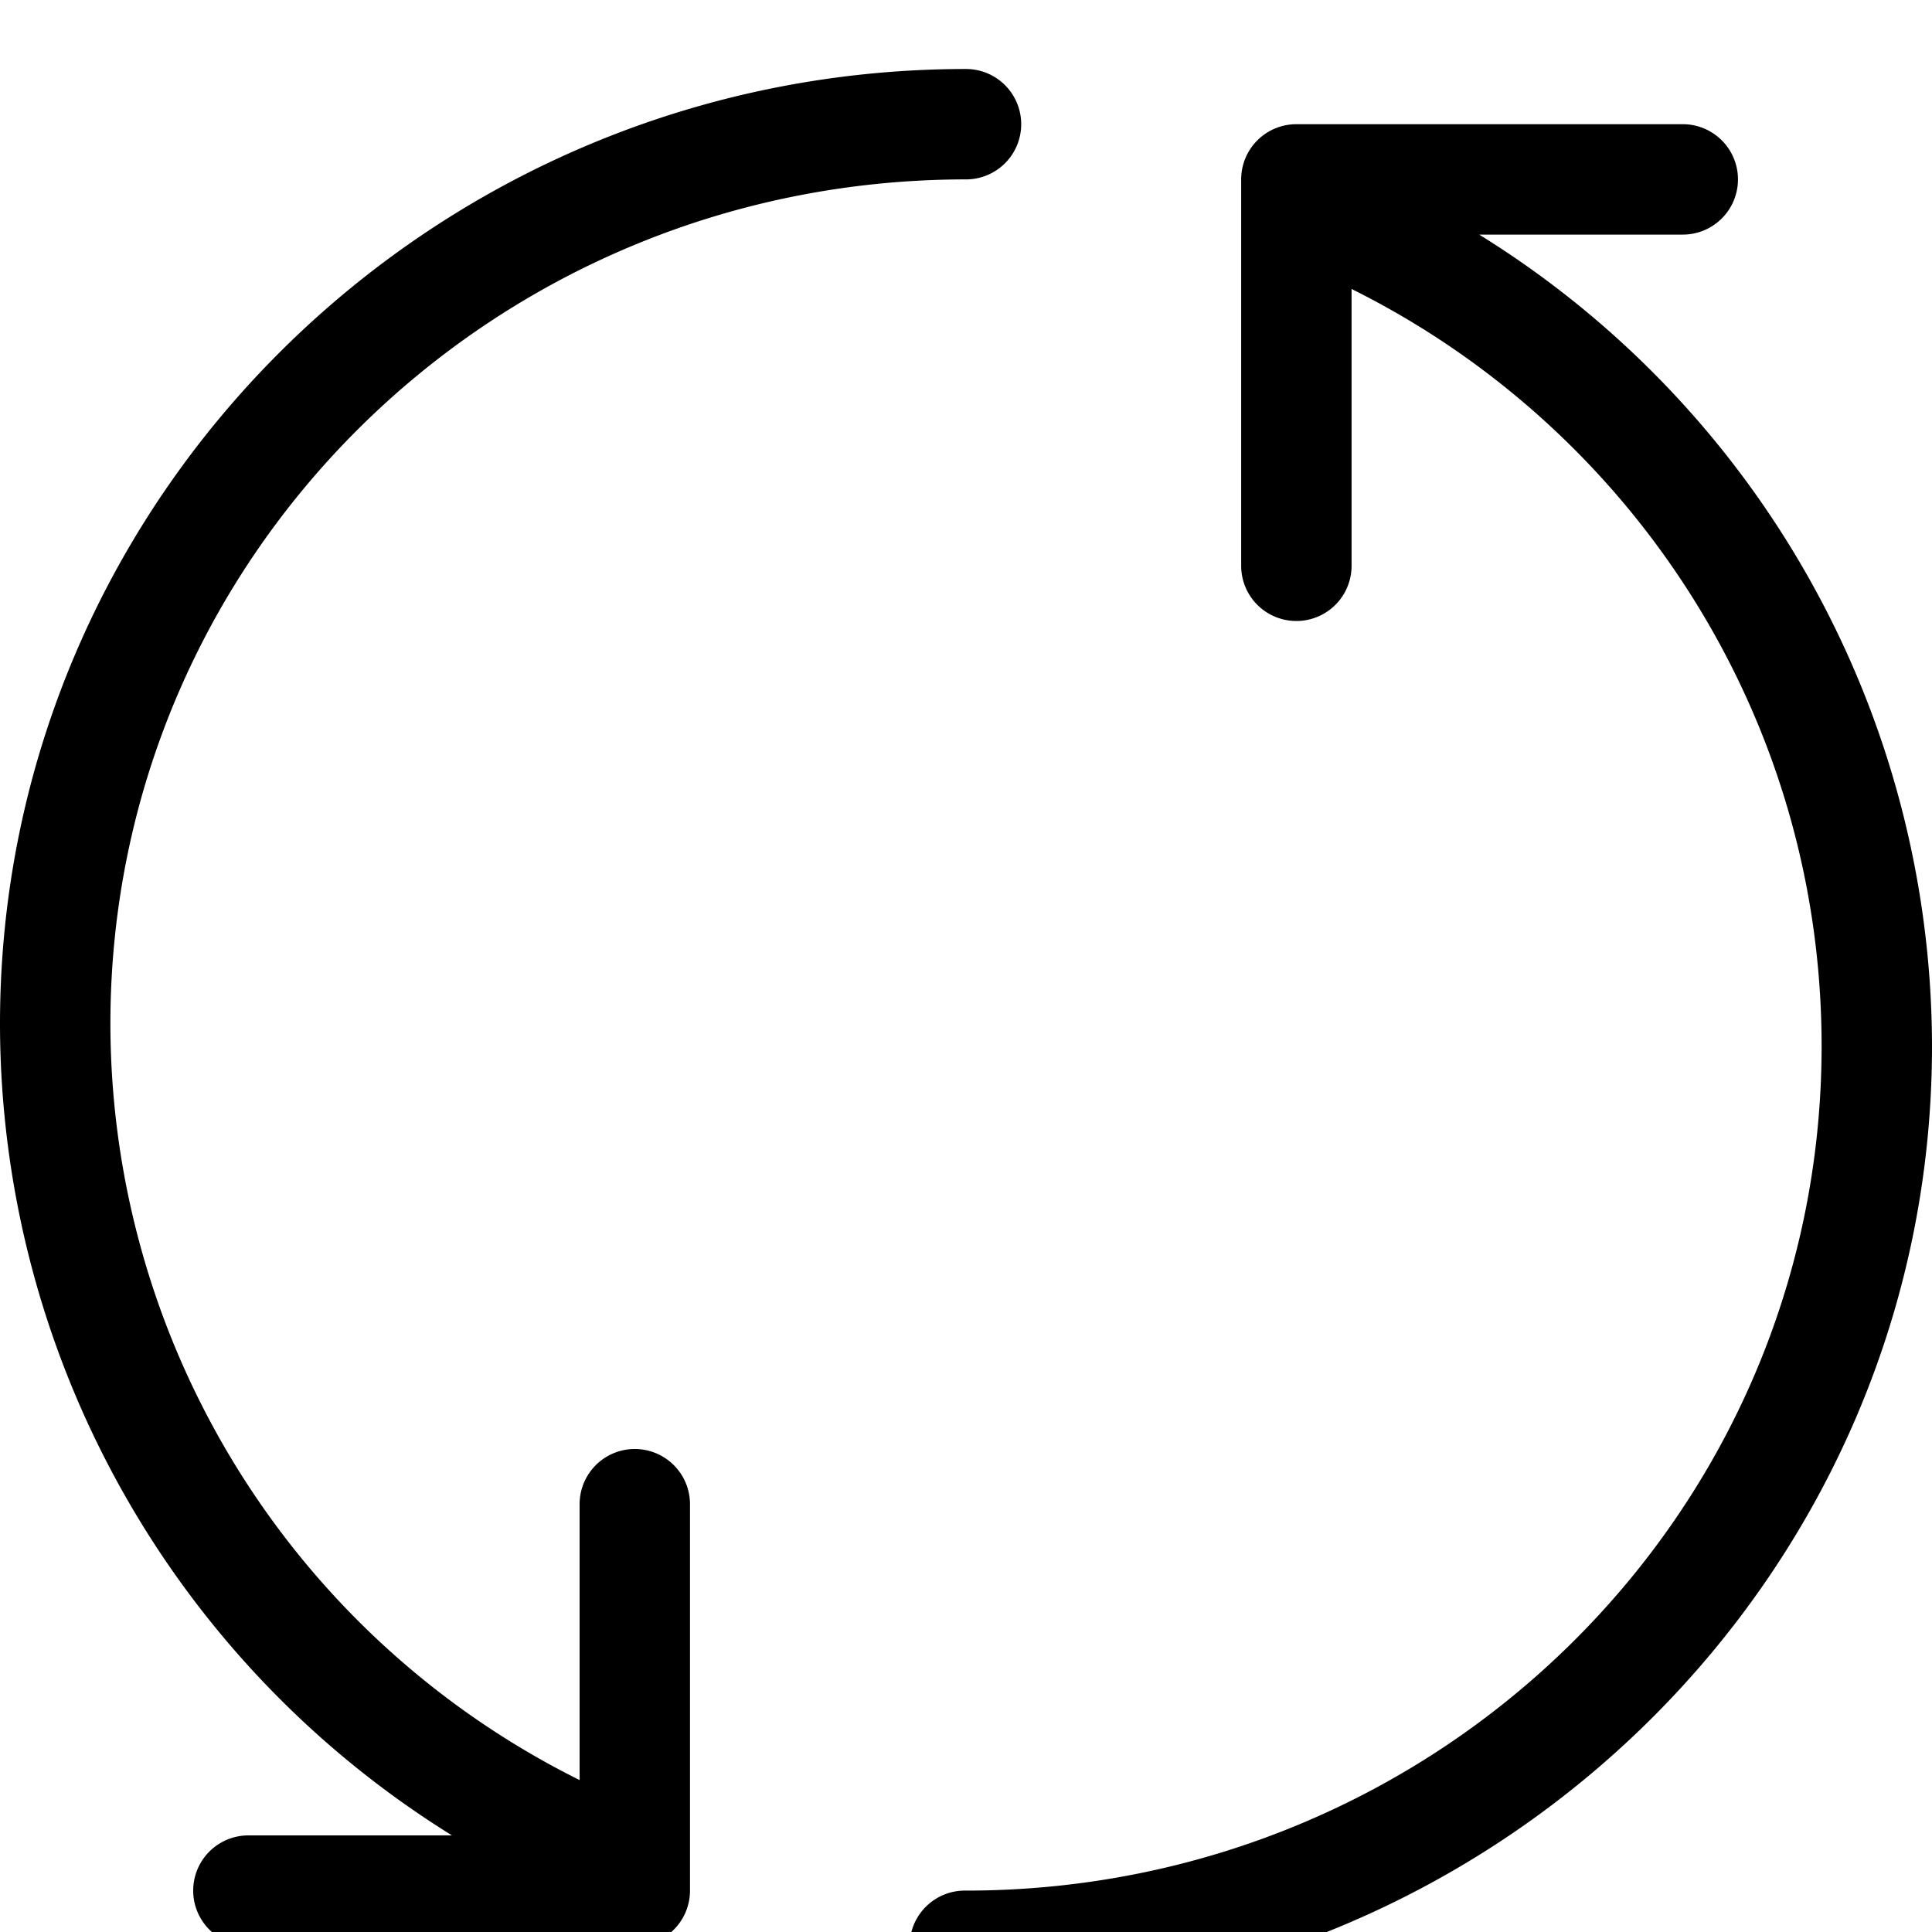 <svg width="14" height="14" xmlns="http://www.w3.org/2000/svg"><path d="M0 7.419C0 3.599 3.141.5 7 .5a.4.4 0 110 .8C3.568 1.3.8 4.038.8 7.419a6.127 6.127 0 003.4 5.48V10.9a.4.4 0 11.8 0v2.8a.4.4 0 01-.4.4H1.8a.4.4 0 110-.8h1.475A6.928 6.928 0 010 7.419zm6.594 6.637A.4.4 0 017 13.7c3.432 0 6.2-2.738 6.2-6.119 0-2.395-1.38-4.48-3.406-5.487V4.1a.4.4 0 11-.8 0V1.3a.4.4 0 01.4-.4h2.8a.4.4 0 110 .8h-1.475A6.928 6.928 0 0114 7.581c0 3.82-3.141 6.919-7 6.919a.4.4 0 01-.406-.444z"/></svg>